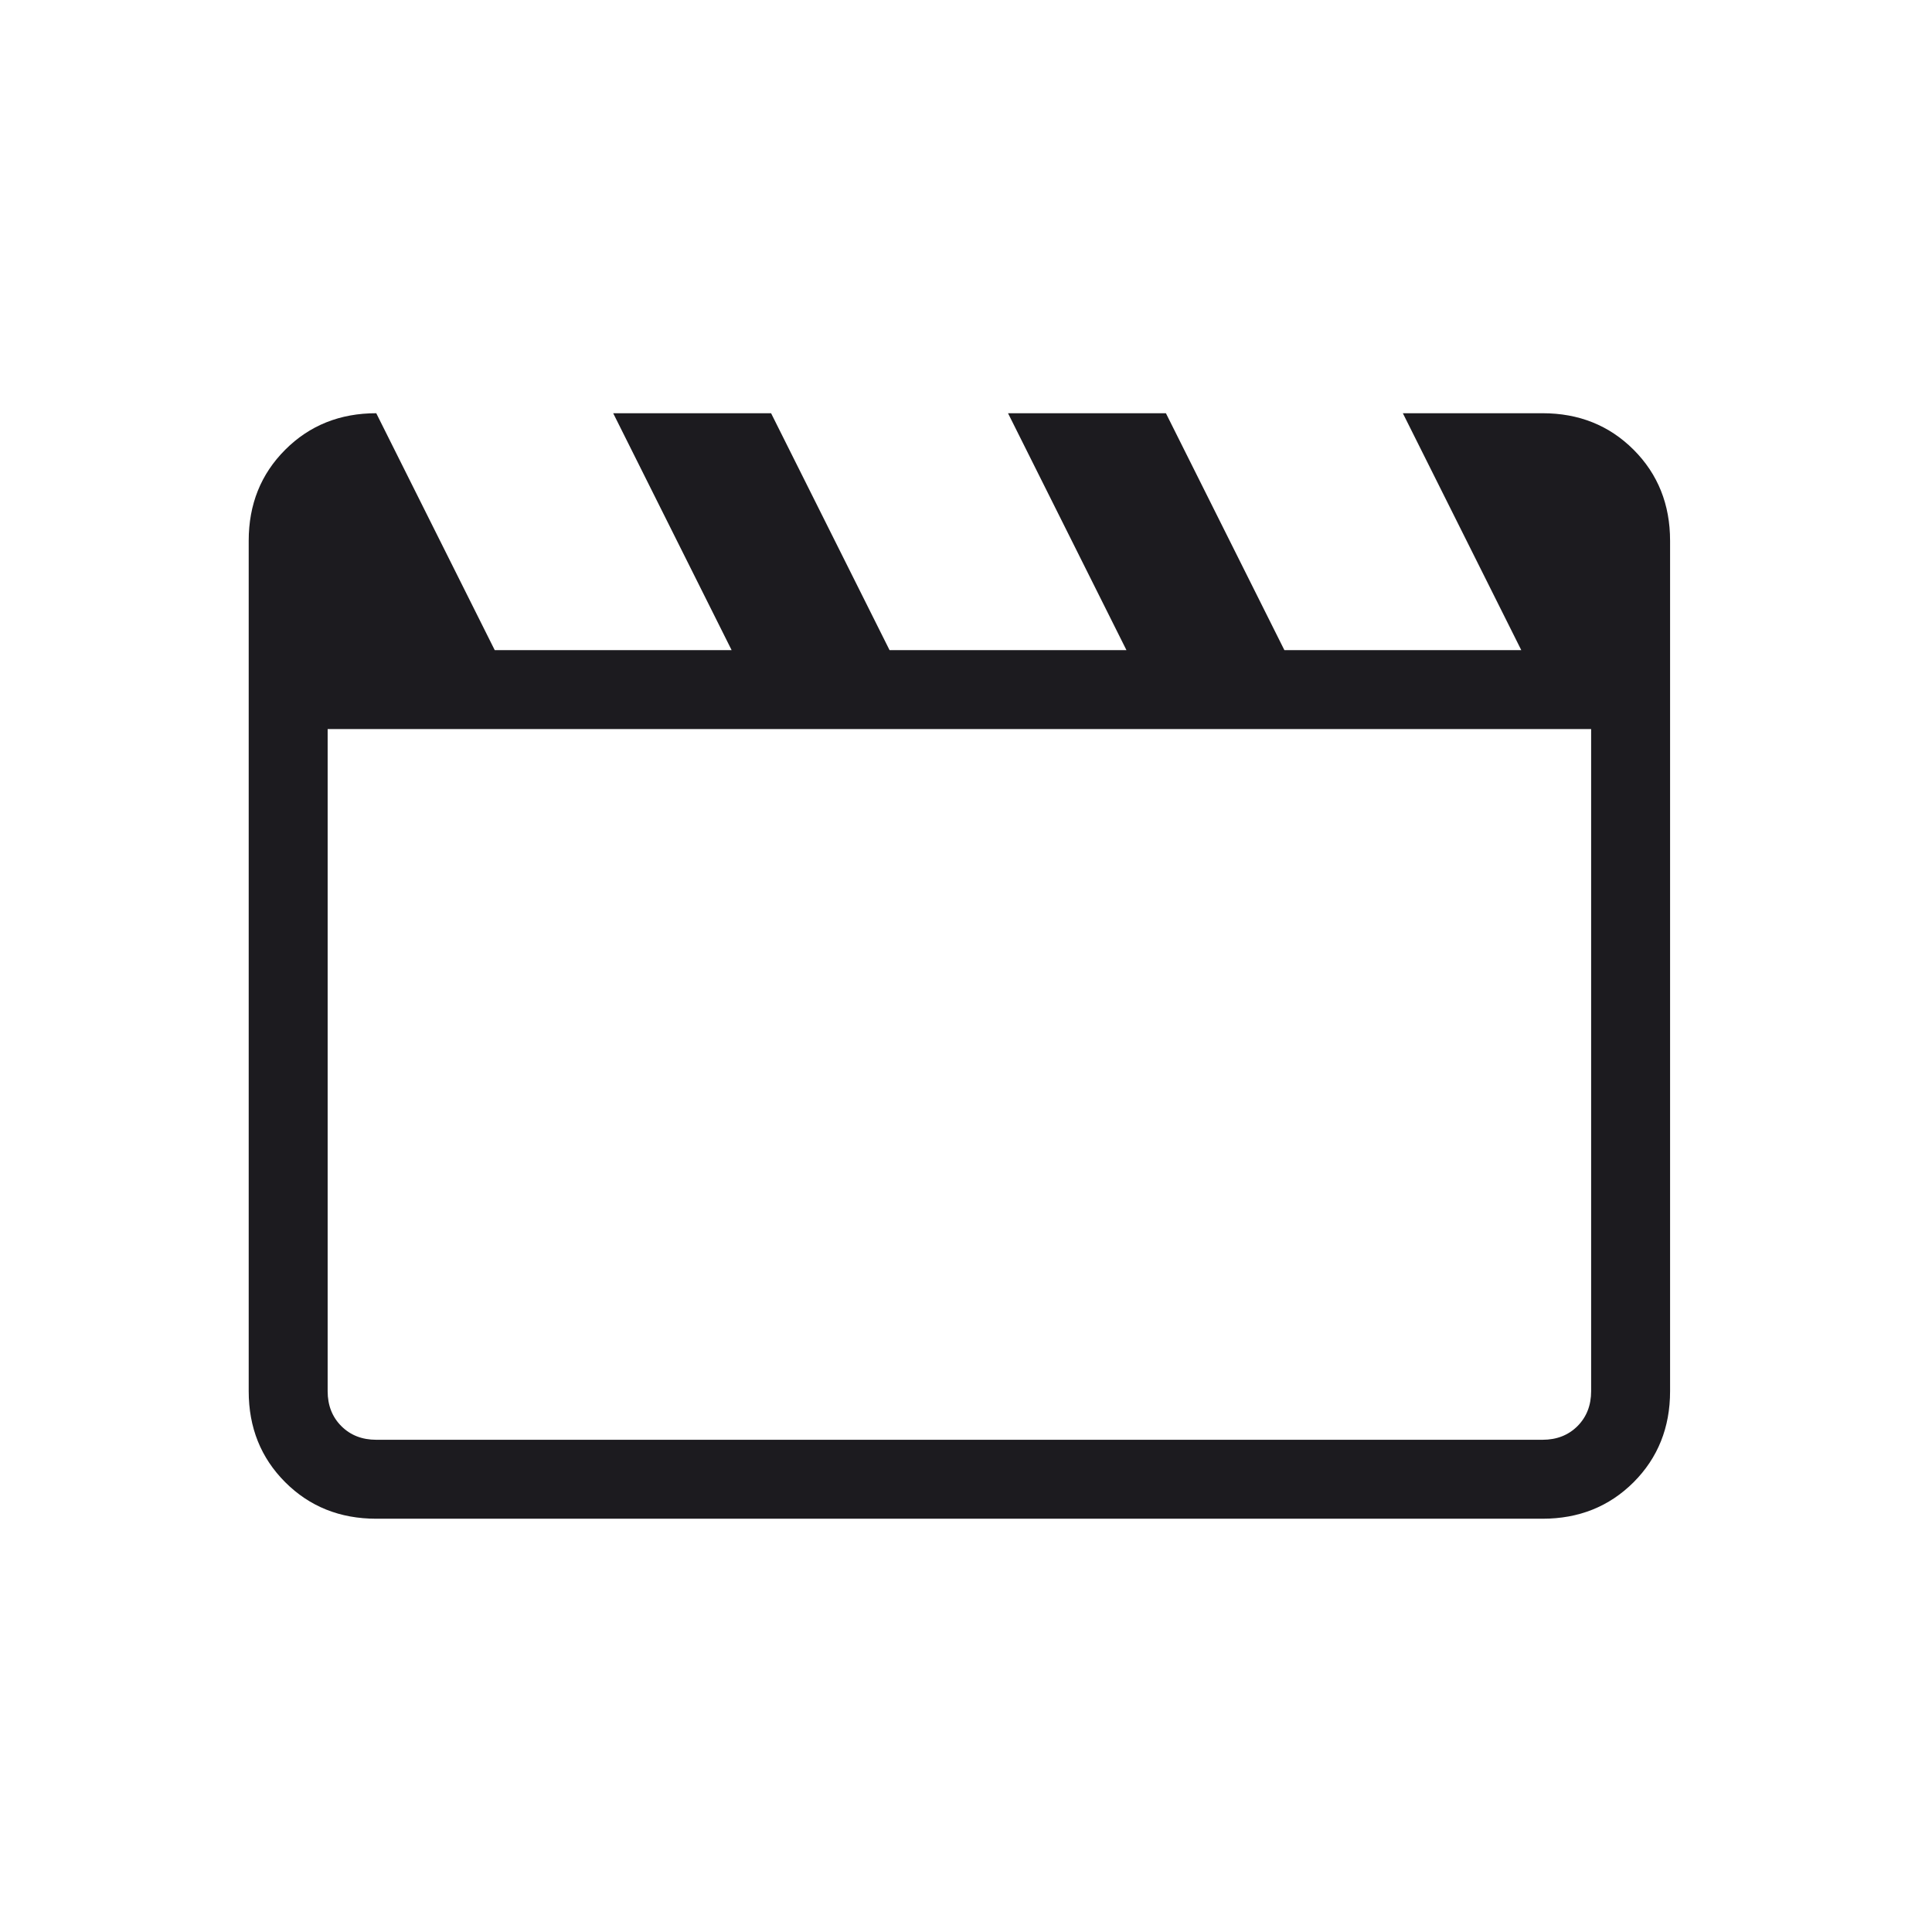 <svg width="44" height="44" viewBox="0 0 44 44" fill="none" xmlns="http://www.w3.org/2000/svg">
<mask id="mask0_4240_5496" style="mask-type:alpha" maskUnits="userSpaceOnUse" x="0" y="0" width="44" height="44">
<rect x="0.269" y="0.419" width="43.162" height="43.162" fill="#D9D9D9"/>
</mask>
<g mask="url(#mask0_4240_5496)">
<path d="M8.569 9.411L11.267 14.806H16.662L13.965 9.411H17.561L20.259 14.806H25.654L22.957 9.411H26.553L29.251 14.806H34.646L31.949 9.411H35.13C35.958 9.411 36.649 9.688 37.204 10.242C37.758 10.797 38.035 11.488 38.035 12.316V31.683C38.035 32.511 37.758 33.202 37.204 33.757C36.649 34.311 35.958 34.588 35.13 34.588H8.569C7.742 34.588 7.05 34.311 6.496 33.757C5.941 33.202 5.664 32.511 5.664 31.683V12.316C5.664 11.488 5.941 10.797 6.496 10.242C7.05 9.688 7.742 9.411 8.569 9.411ZM7.462 16.604V31.683C7.462 32.006 7.566 32.271 7.774 32.479C7.981 32.686 8.247 32.79 8.569 32.79H35.13C35.453 32.79 35.718 32.686 35.926 32.479C36.133 32.271 36.237 32.006 36.237 31.683V16.604H7.462Z" fill="#1C1B1F"/>
</g>
</svg>
